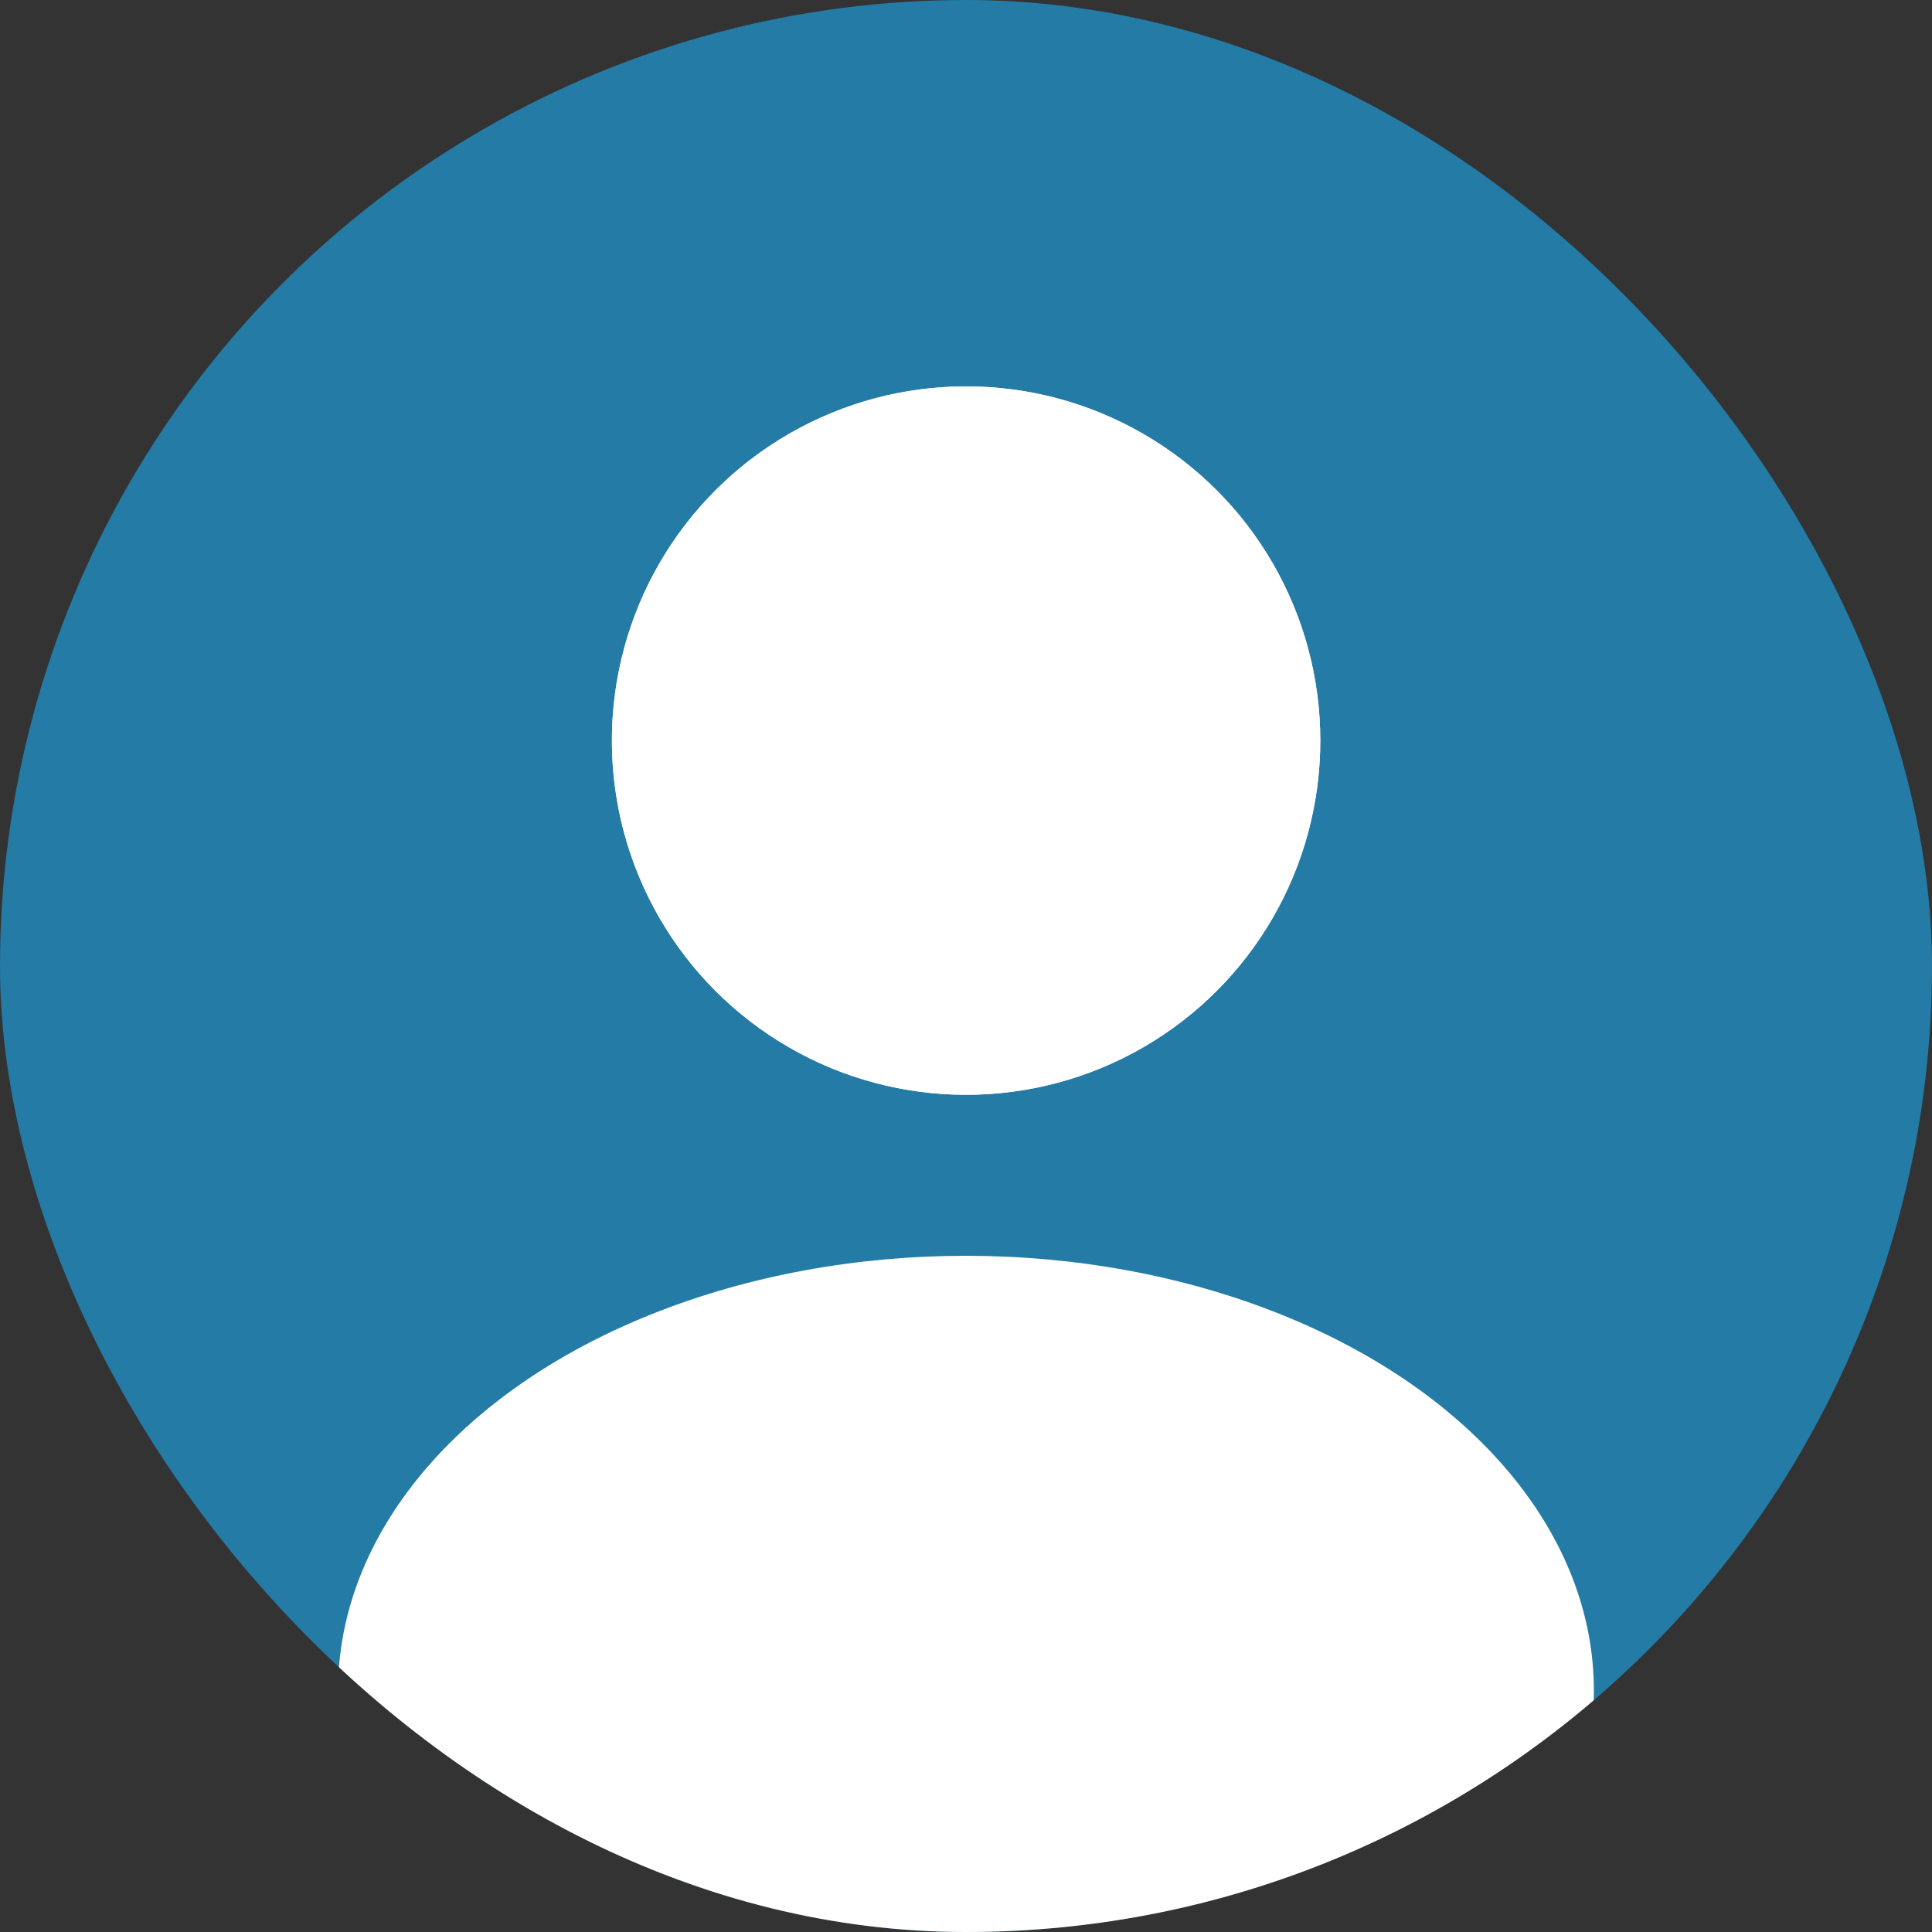 <svg width="128" height="128" viewBox="0 0 128 128" fill="none" xmlns="http://www.w3.org/2000/svg">
<rect x="0" y="0" width="128" height="128" fill="#333333" stroke="none"/>
<g clip-path="url(#clip0_5850_69309)">
<circle cx="64" cy="64" r="64" fill="#237ba6"/>
<circle cx="64.006" cy="49.066" r="23.467" fill="white"/>
<circle cx="64.006" cy="49.066" r="23.467" fill="white"/>
<ellipse cx="63.998" cy="111.999" rx="41.6" ry="28.8" fill="white"/>
</g>
<defs>
<clipPath id="clip0_5850_69309">
<rect width="128" height="128" rx="64" fill="white"/>
</clipPath>
</defs>
</svg>
